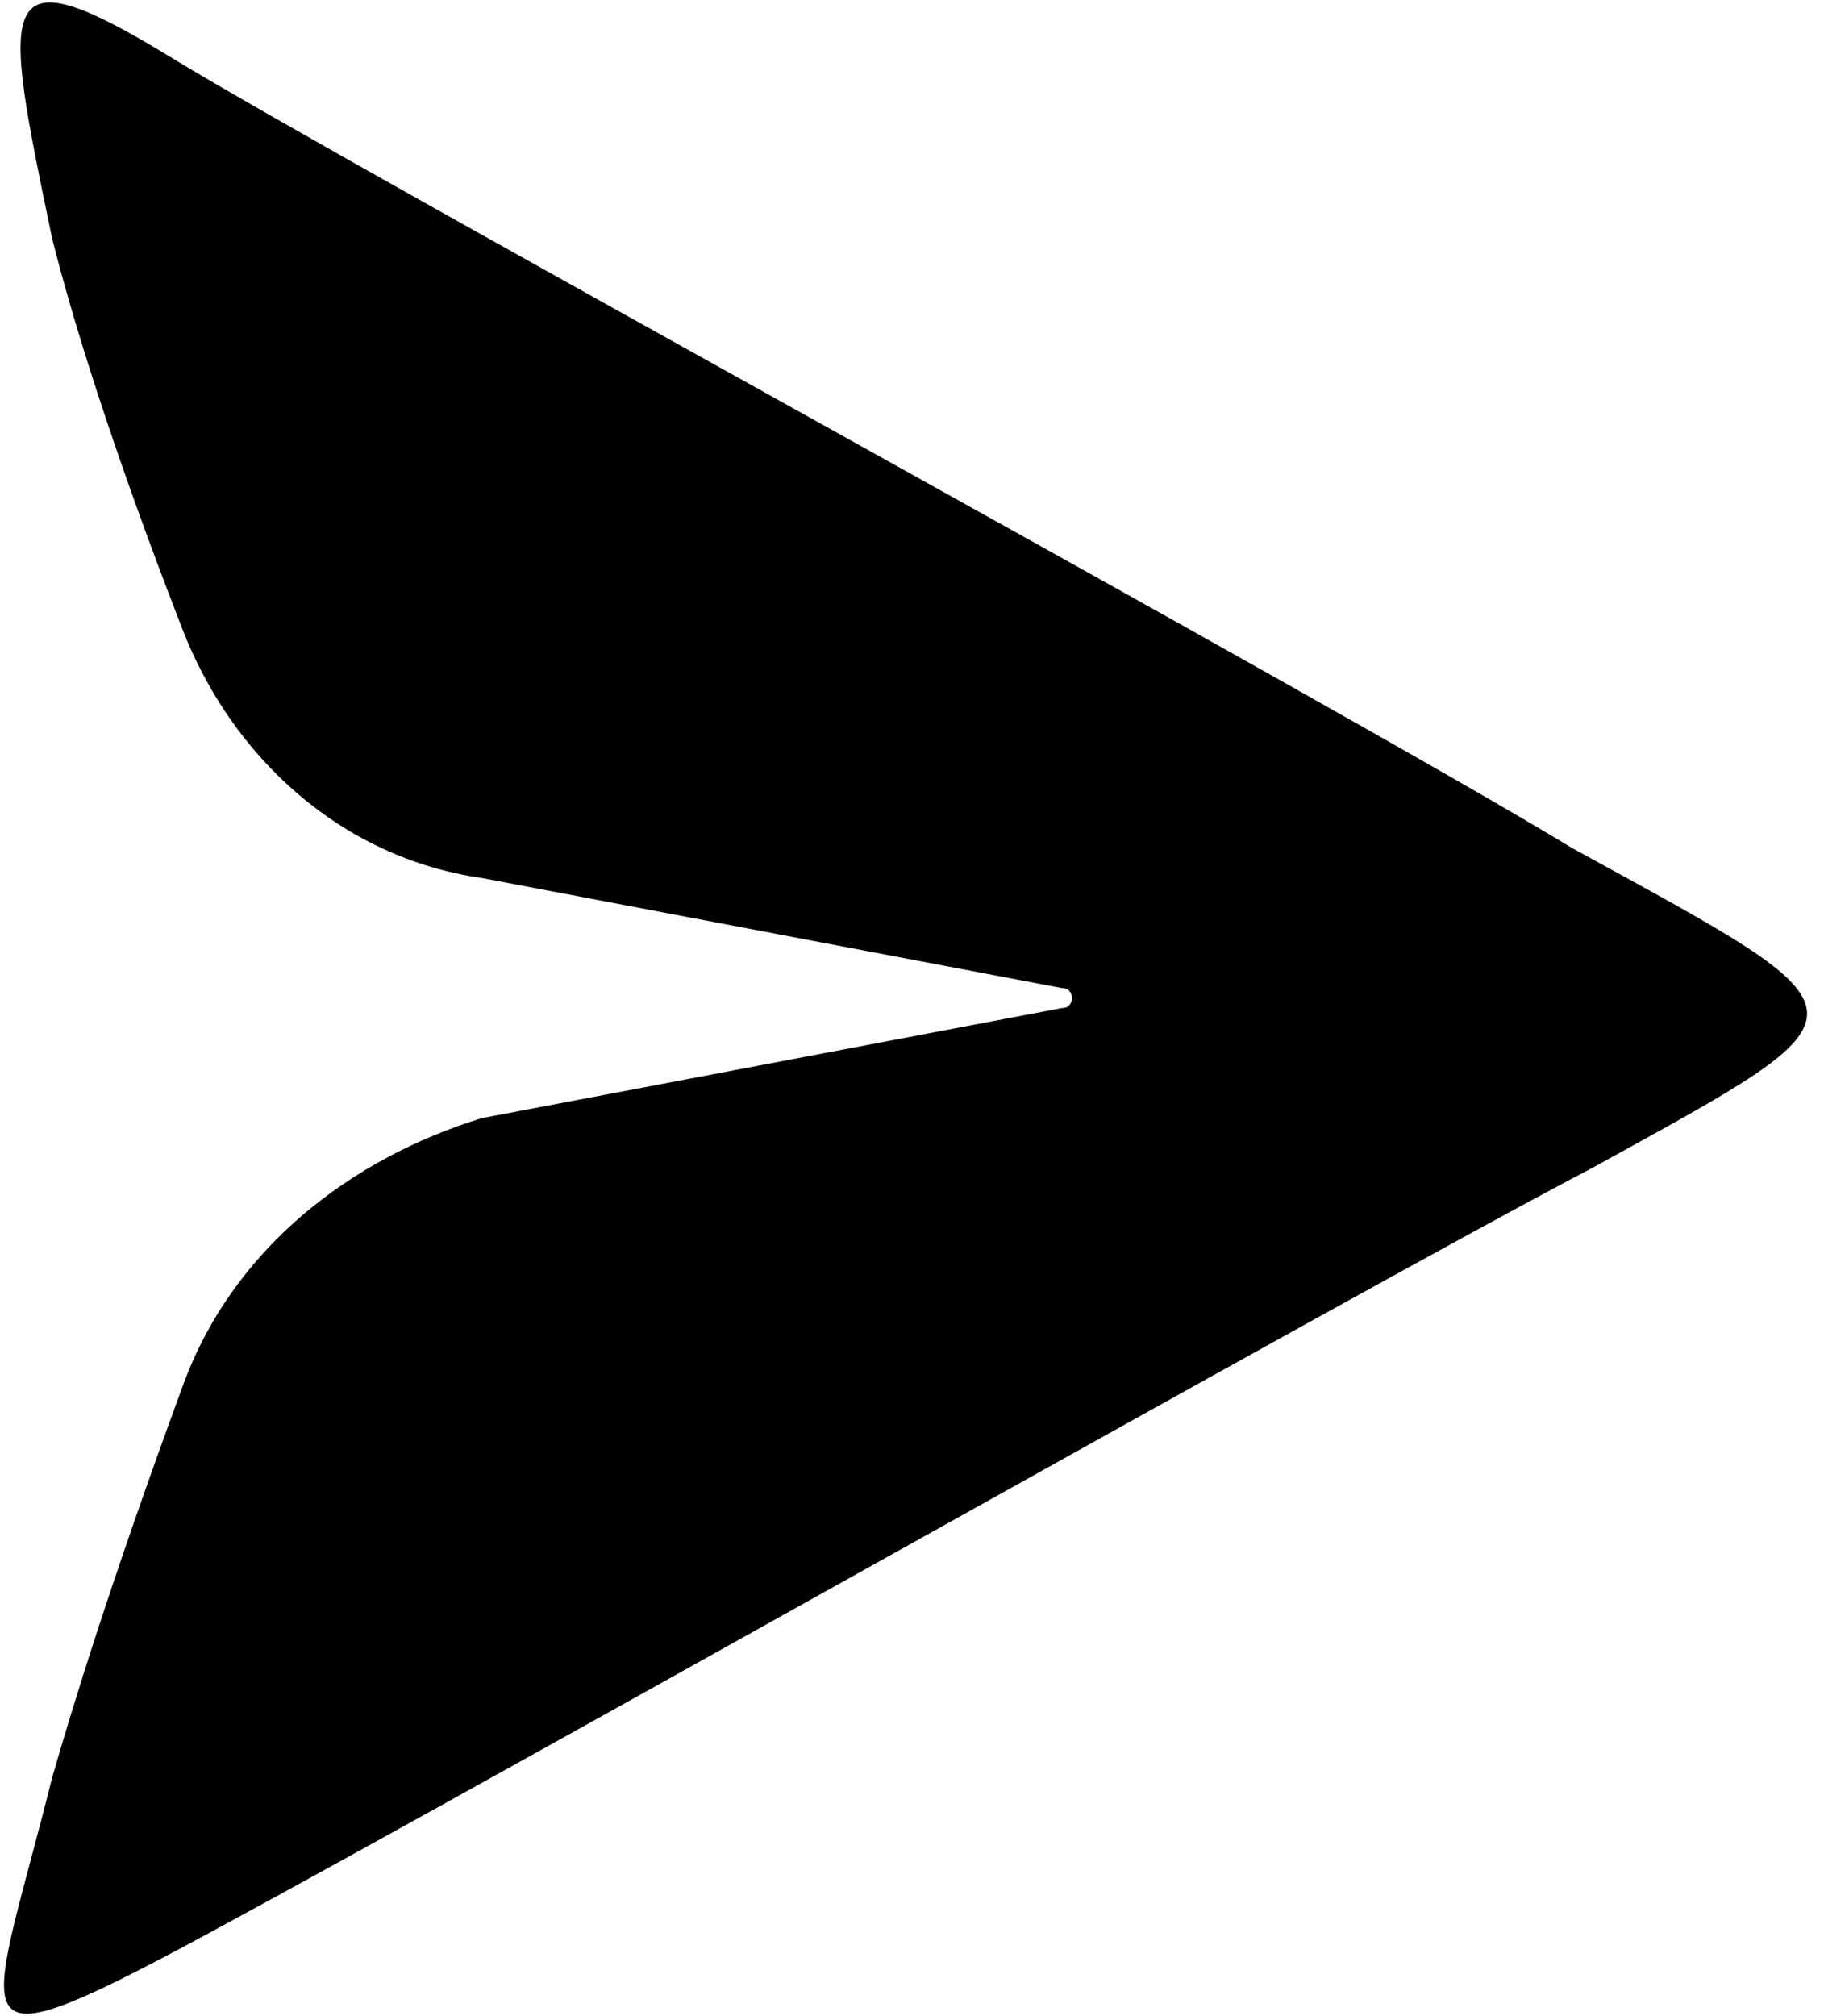<svg width="19" height="21" viewBox="0 0 19 21" xmlns="http://www.w3.org/2000/svg">
    <path d="M1.896 14.458C1.167 16.438 0.75 17.792 0.542 18.521C-0.083 21.021 -0.5 21.542 1.688 20.396C3.875 19.25 14.188 13.417 16.583 12.167C19.604 10.5 19.604 10.604 16.375 8.833C13.979 7.375 3.667 1.75 1.792 0.604C-0.083 -0.542 0.021 -0.021 0.542 2.479C0.75 3.312 1.167 4.667 1.896 6.542C2.417 7.896 3.563 8.937 5.021 9.146L11.062 10.292C11.167 10.292 11.167 10.396 11.167 10.396C11.167 10.396 11.167 10.5 11.062 10.5L5.021 11.646C3.667 12.062 2.417 13 1.896 14.458V14.458Z"/>
</svg>
